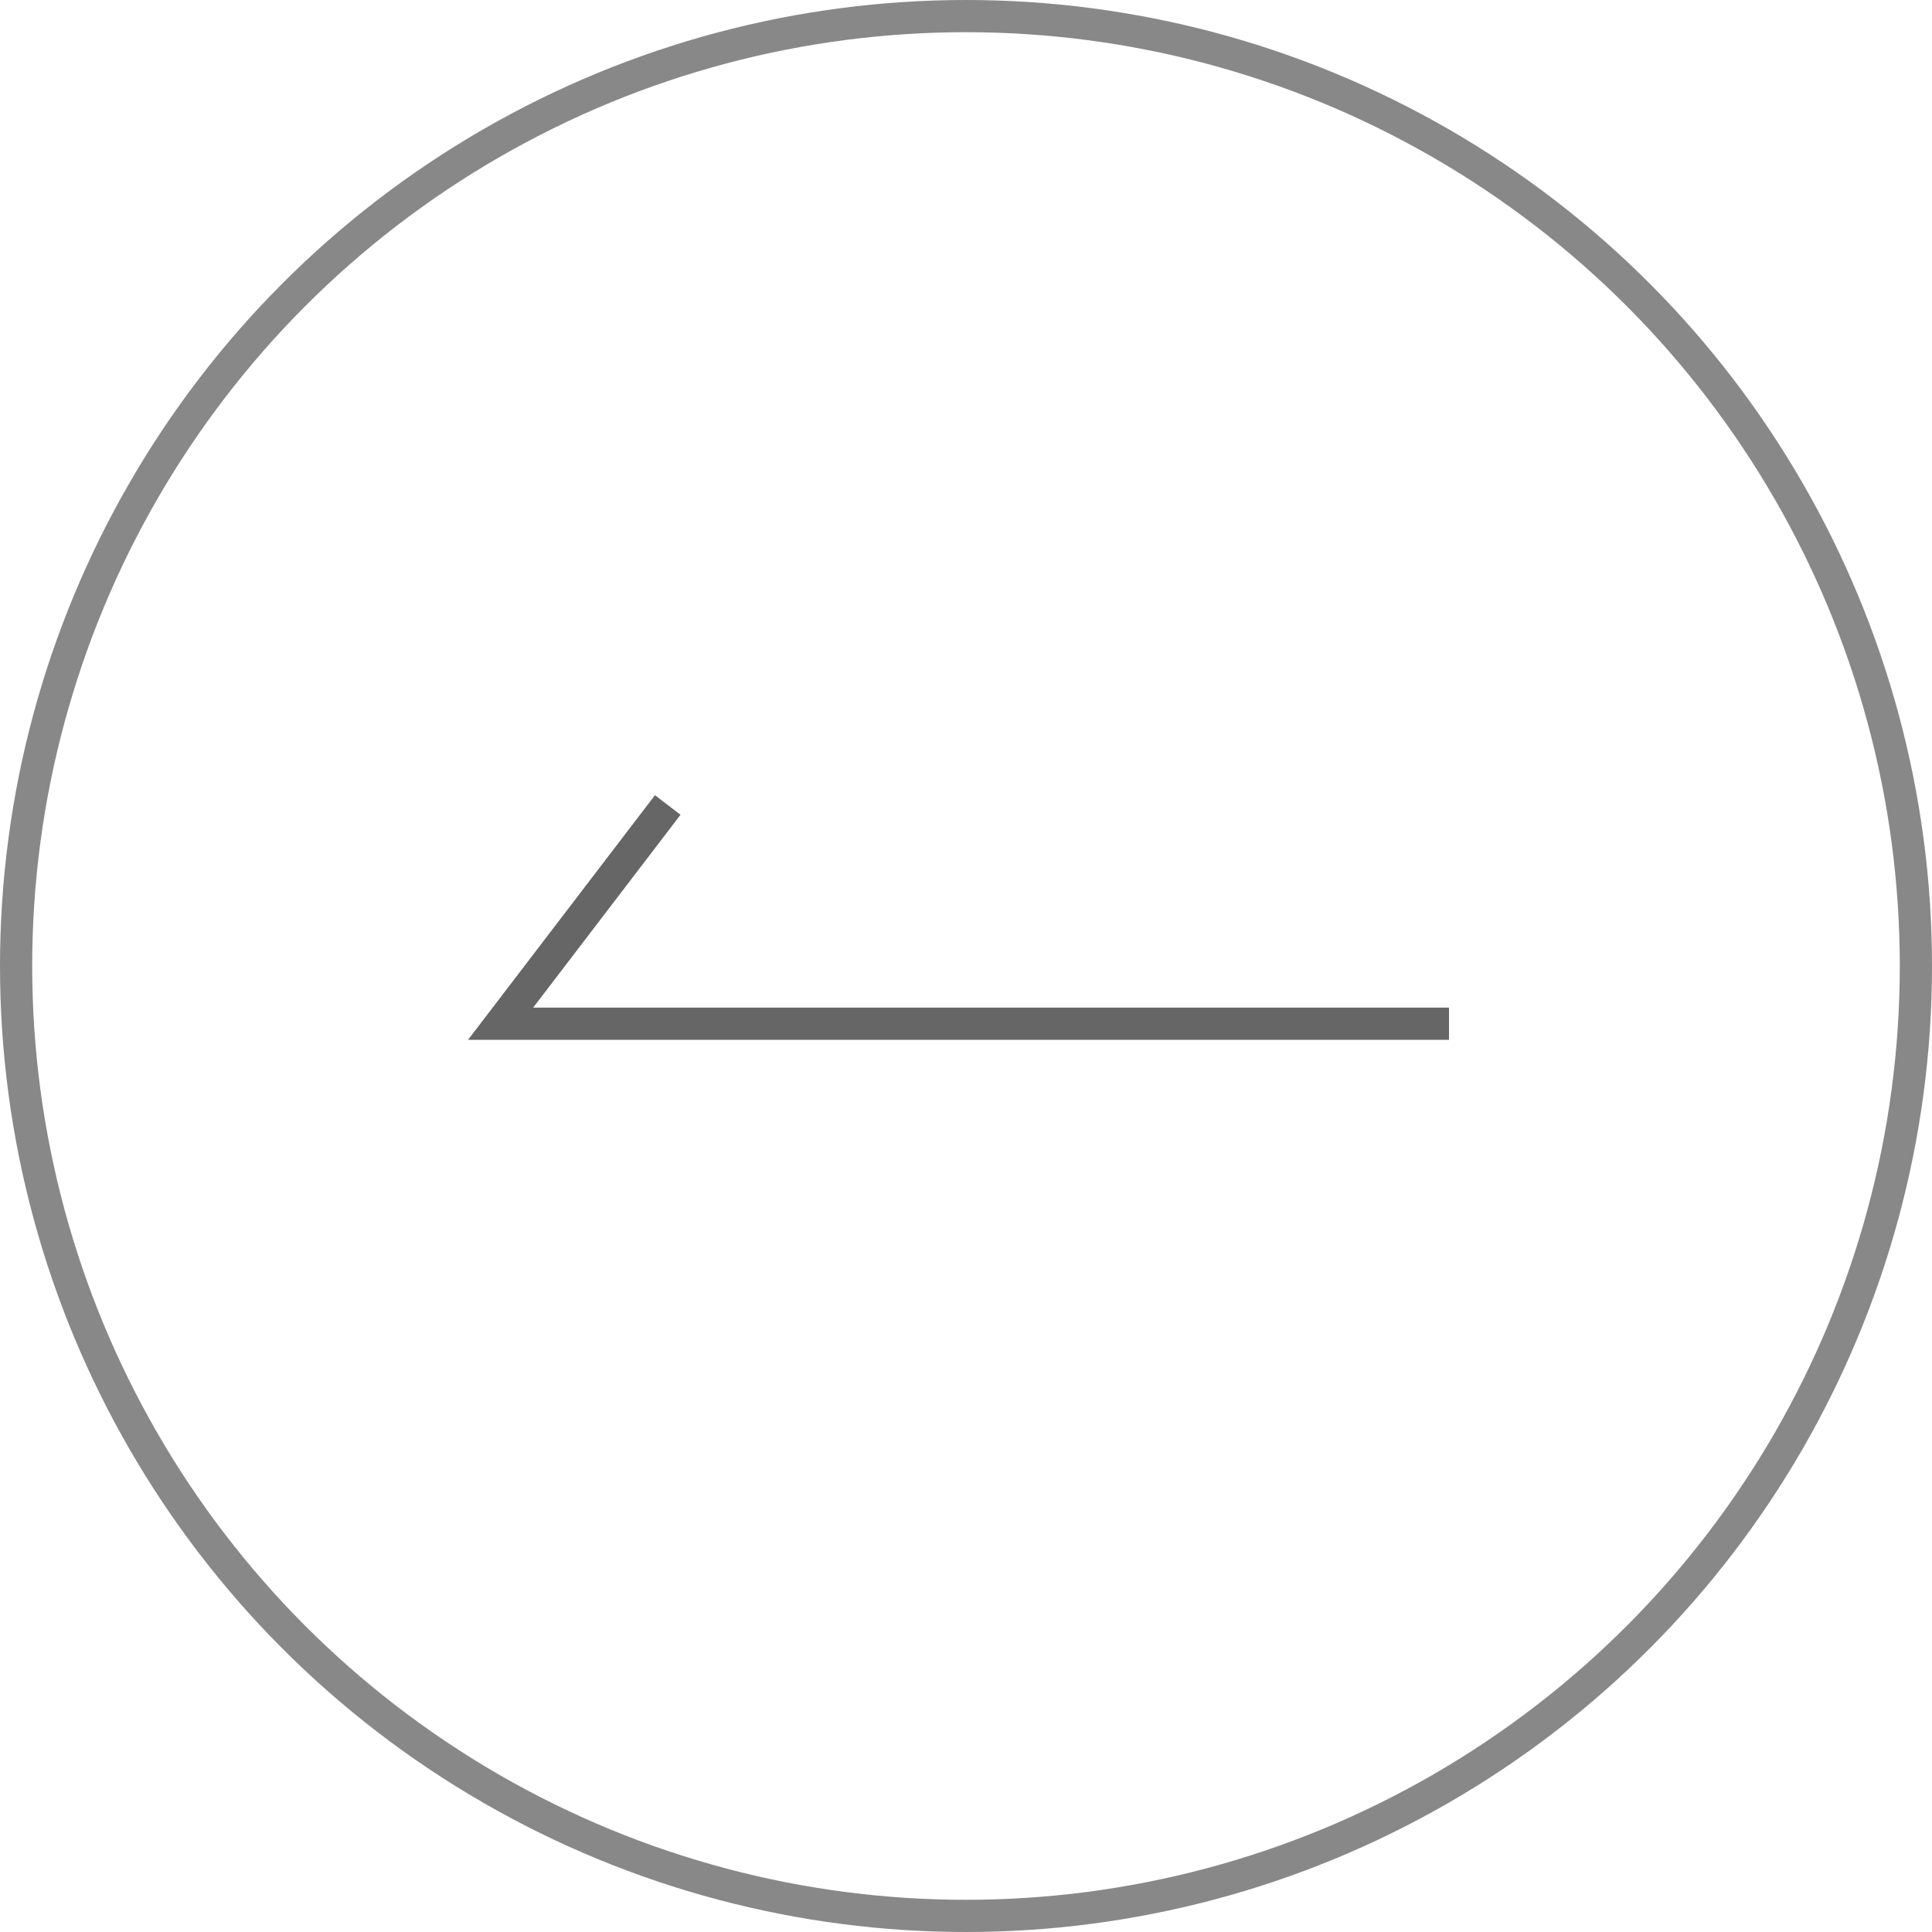 <?xml version="1.0" encoding="UTF-8"?>
<svg width="60px" height="60px" viewBox="0 0 60 60" version="1.1" xmlns="http://www.w3.org/2000/svg" xmlns:xlink="http://www.w3.org/1999/xlink">
    <!-- Generator: Sketch 52.2 (67145) - http://www.bohemiancoding.com/sketch -->
    <title>选中_左箭头</title>
    <desc>Created with Sketch.</desc>
    <g id="PC端" stroke="none" stroke-width="1" fill="none" fill-rule="evenodd">
        <g id="首页" transform="translate(-120, -470)">
            <g id="选中_左箭头" transform="translate(150, 500) scale(-1, 1) translate(-150, -500) translate(120, 470)">
                <circle id="Oval" stroke="#888888" cx="30" cy="30" r="29.5"></circle>
                <polyline id="Path-2" stroke="#666666" points="15 31.792 44.453 31.792 39.263 25"></polyline>
            </g>
        </g>
    </g>
</svg>